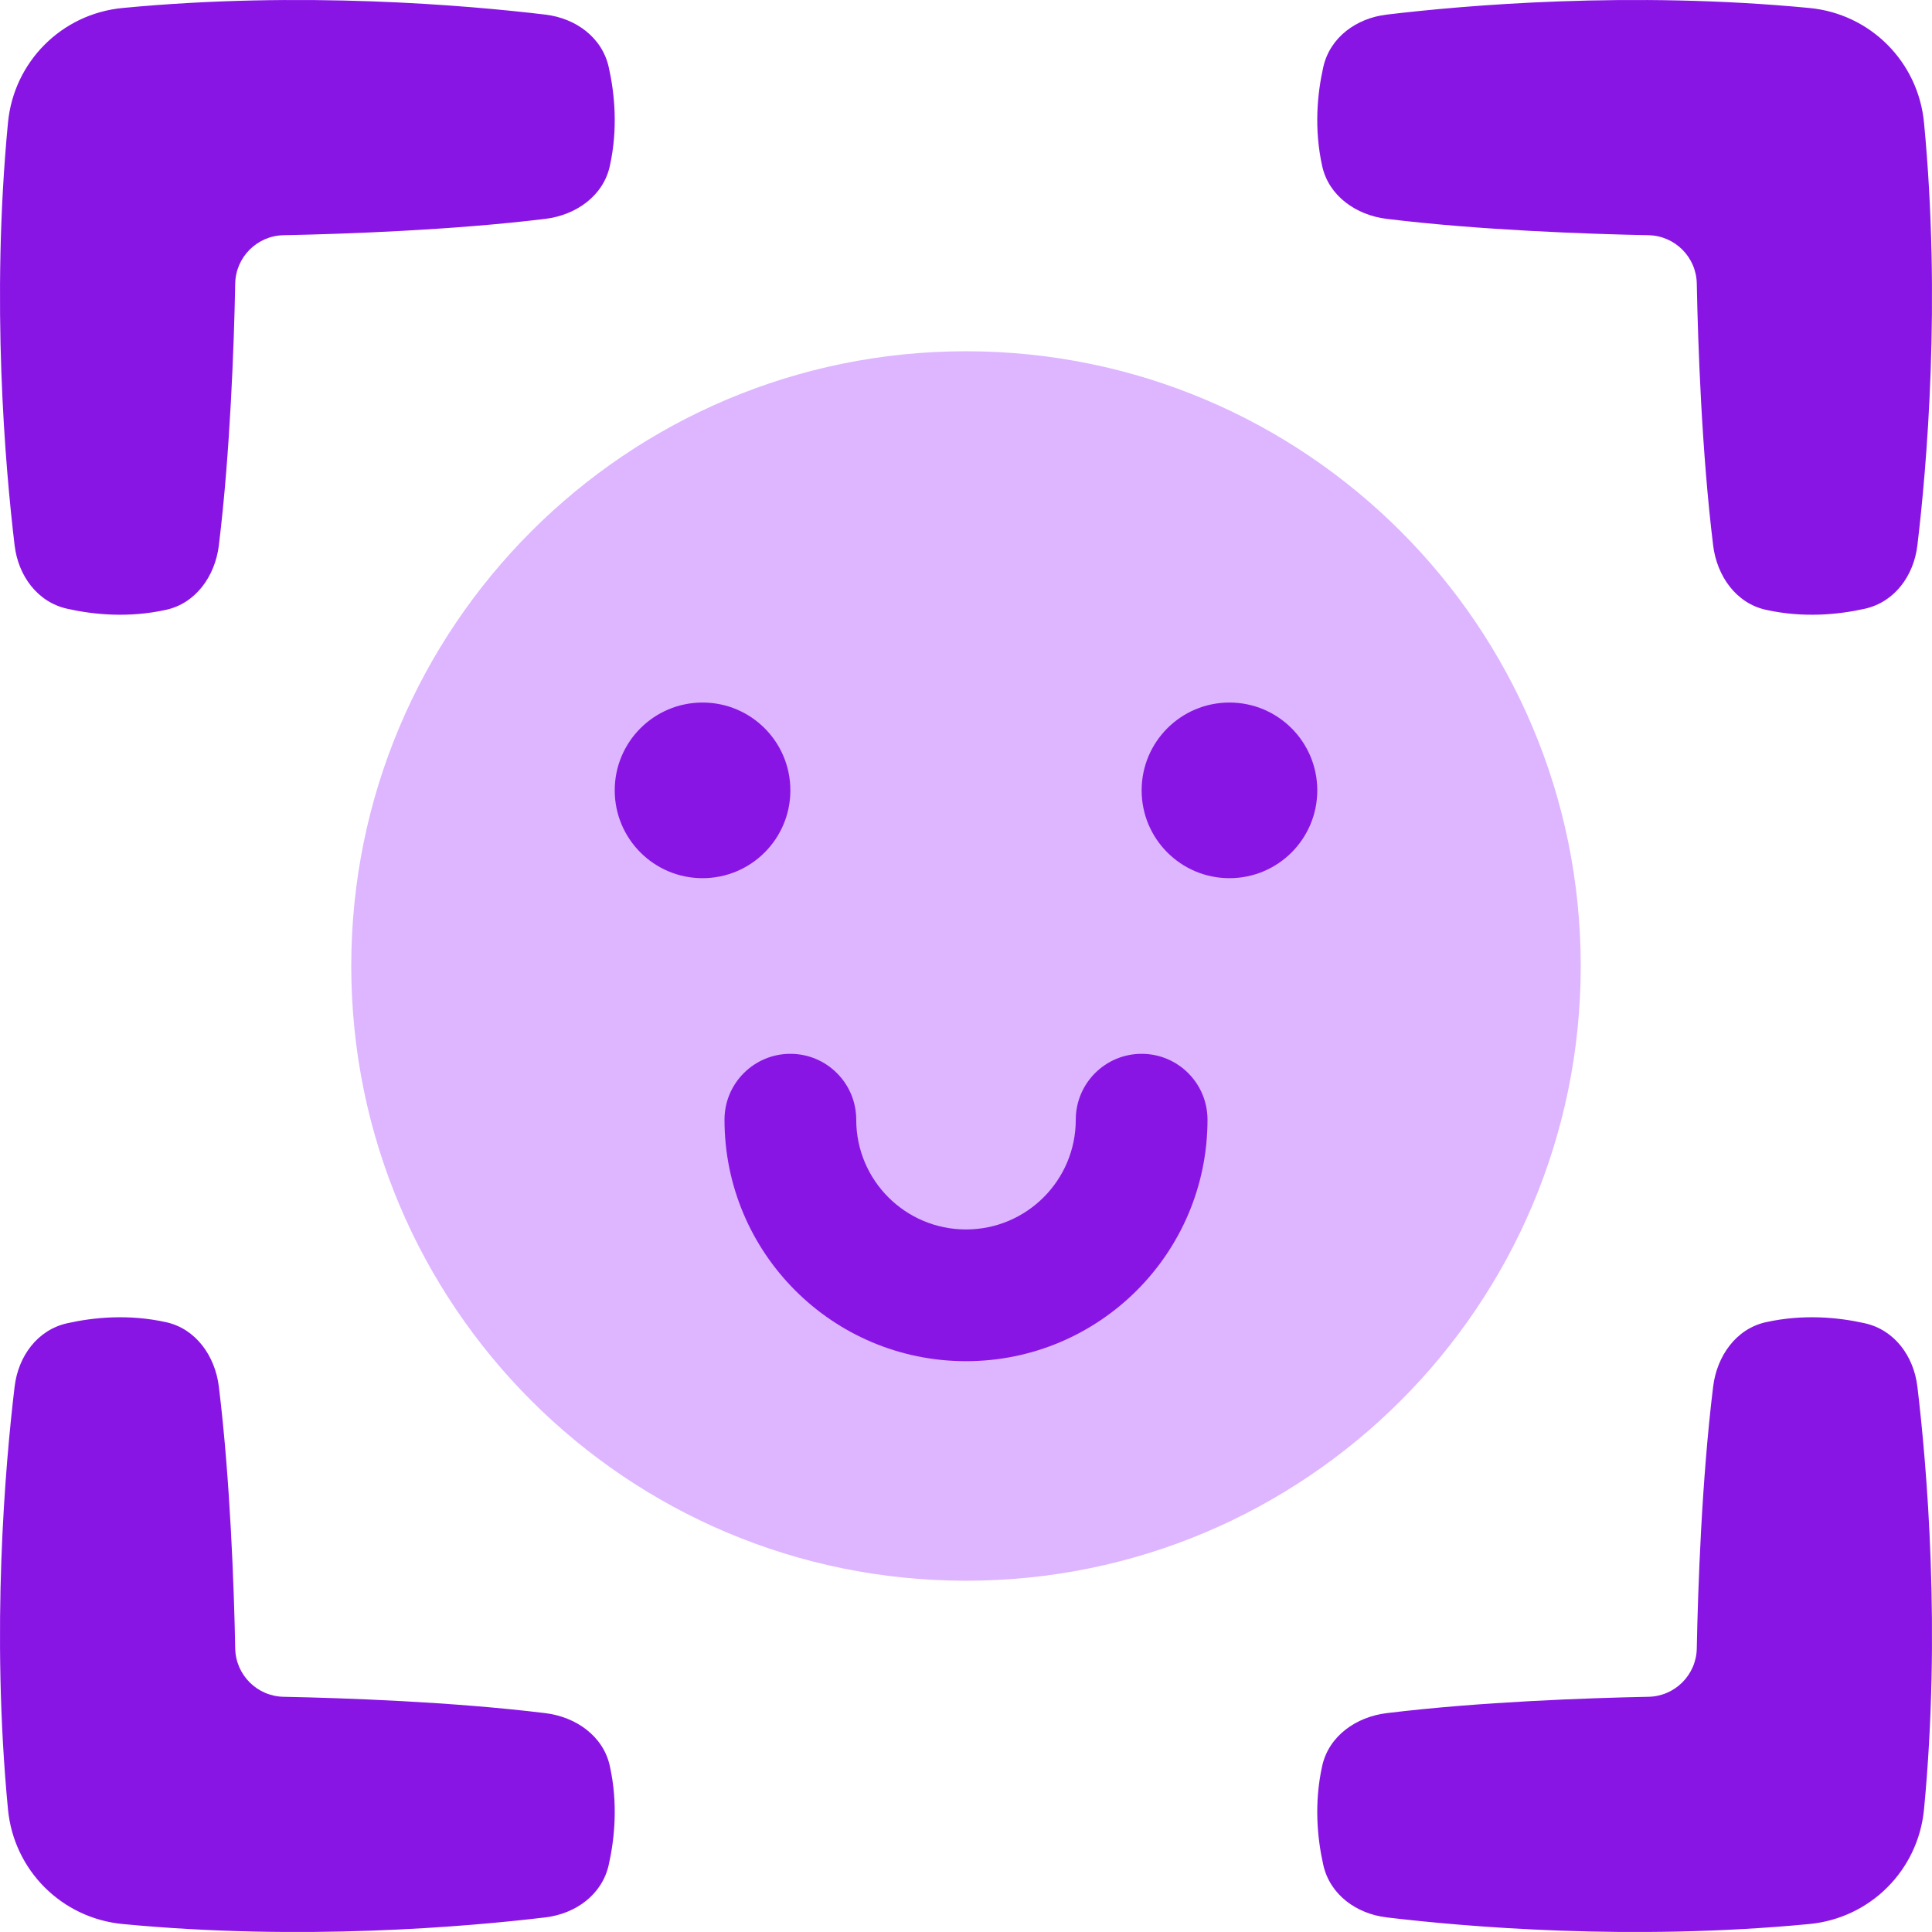 <svg xmlns:xlink="http://www.w3.org/1999/xlink" width="44" height="44" viewBox="0 0 44 44" fill="none" xmlns="http://www.w3.org/2000/svg"><path d="M2.791 0.182C1.405 0.315 0.316 1.405 0.182 2.791C-0.209 6.867 0.119 10.632 0.333 12.422C0.416 13.113 0.852 13.713 1.531 13.864C2.129 13.998 2.929 14.078 3.787 13.887C4.466 13.736 4.899 13.113 4.984 12.423C5.244 10.298 5.33 7.836 5.357 6.455C5.369 5.855 5.855 5.369 6.455 5.357C7.836 5.329 10.298 5.244 12.423 4.984C13.113 4.899 13.736 4.466 13.887 3.787C14.078 2.929 13.998 2.129 13.864 1.531C13.713 0.852 13.113 0.416 12.422 0.333C10.632 0.119 6.867 -0.209 2.791 0.182Z" fill="#8915E5"></path><path d="M41.209 0.182C42.595 0.315 43.684 1.405 43.818 2.791C44.209 6.867 43.881 10.632 43.667 12.422C43.584 13.113 43.148 13.713 42.469 13.864C41.871 13.998 41.071 14.078 40.213 13.887C39.534 13.736 39.101 13.113 39.016 12.423C38.755 10.298 38.67 7.836 38.643 6.455C38.631 5.855 38.145 5.369 37.545 5.357C36.164 5.329 33.702 5.244 31.577 4.984C30.887 4.899 30.265 4.466 30.113 3.787C29.922 2.929 30.002 2.129 30.136 1.531C30.287 0.852 30.887 0.416 31.578 0.333C33.368 0.119 37.133 -0.209 41.209 0.182Z" fill="#8915E5"></path><path d="M43.818 41.209C43.684 42.595 42.595 43.684 41.209 43.818C37.133 44.209 33.368 43.881 31.578 43.667C30.887 43.584 30.287 43.148 30.136 42.469C30.002 41.871 29.922 41.071 30.113 40.213C30.265 39.534 30.887 39.101 31.577 39.016C33.702 38.756 36.164 38.671 37.545 38.643C38.145 38.631 38.631 38.145 38.643 37.545C38.67 36.164 38.755 33.702 39.016 31.577C39.101 30.887 39.534 30.265 40.213 30.113C41.071 29.922 41.871 30.002 42.469 30.136C43.148 30.287 43.584 30.887 43.667 31.578C43.881 33.368 44.209 37.133 43.818 41.209Z" fill="#8915E5"></path><path d="M2.791 43.818C1.405 43.684 0.316 42.595 0.182 41.209C-0.209 37.133 0.119 33.368 0.333 31.578C0.416 30.887 0.852 30.287 1.531 30.136C2.129 30.002 2.929 29.922 3.787 30.113C4.466 30.265 4.899 30.887 4.984 31.577C5.244 33.702 5.33 36.164 5.357 37.545C5.369 38.145 5.855 38.631 6.455 38.643C7.836 38.671 10.298 38.756 12.423 39.016C13.113 39.101 13.736 39.534 13.887 40.213C14.078 41.071 13.998 41.871 13.864 42.469C13.713 43.148 13.113 43.584 12.422 43.667C10.632 43.881 6.867 44.209 2.791 43.818Z" fill="#8915E5"></path><path d="M8 22C8 29.732 14.268 36 22 36C29.732 36 36 29.732 36 22C36 14.268 29.732 8 22 8C14.268 8 8 14.268 8 22Z" fill="#DEB5FF"></path><path fillRule="evenodd" clipRule="evenodd" d="M18 18C18 19.105 17.105 20 16 20C14.895 20 14 19.105 14 18C14 16.895 14.895 16 16 16C17.105 16 18 16.895 18 18ZM18 24C18.828 24 19.5 24.672 19.5 25.5C19.5 26.881 20.619 28 22 28C23.381 28 24.5 26.881 24.5 25.5C24.5 24.672 25.172 24 26 24C26.828 24 27.5 24.672 27.5 25.5C27.5 28.538 25.038 31 22 31C18.962 31 16.5 28.538 16.5 25.5C16.5 24.672 17.172 24 18 24ZM28 20C26.895 20 26 19.105 26 18C26 16.895 26.895 16 28 16C29.105 16 30 16.895 30 18C30 19.105 29.105 20 28 20Z" fill="#8915E5"></path></svg>